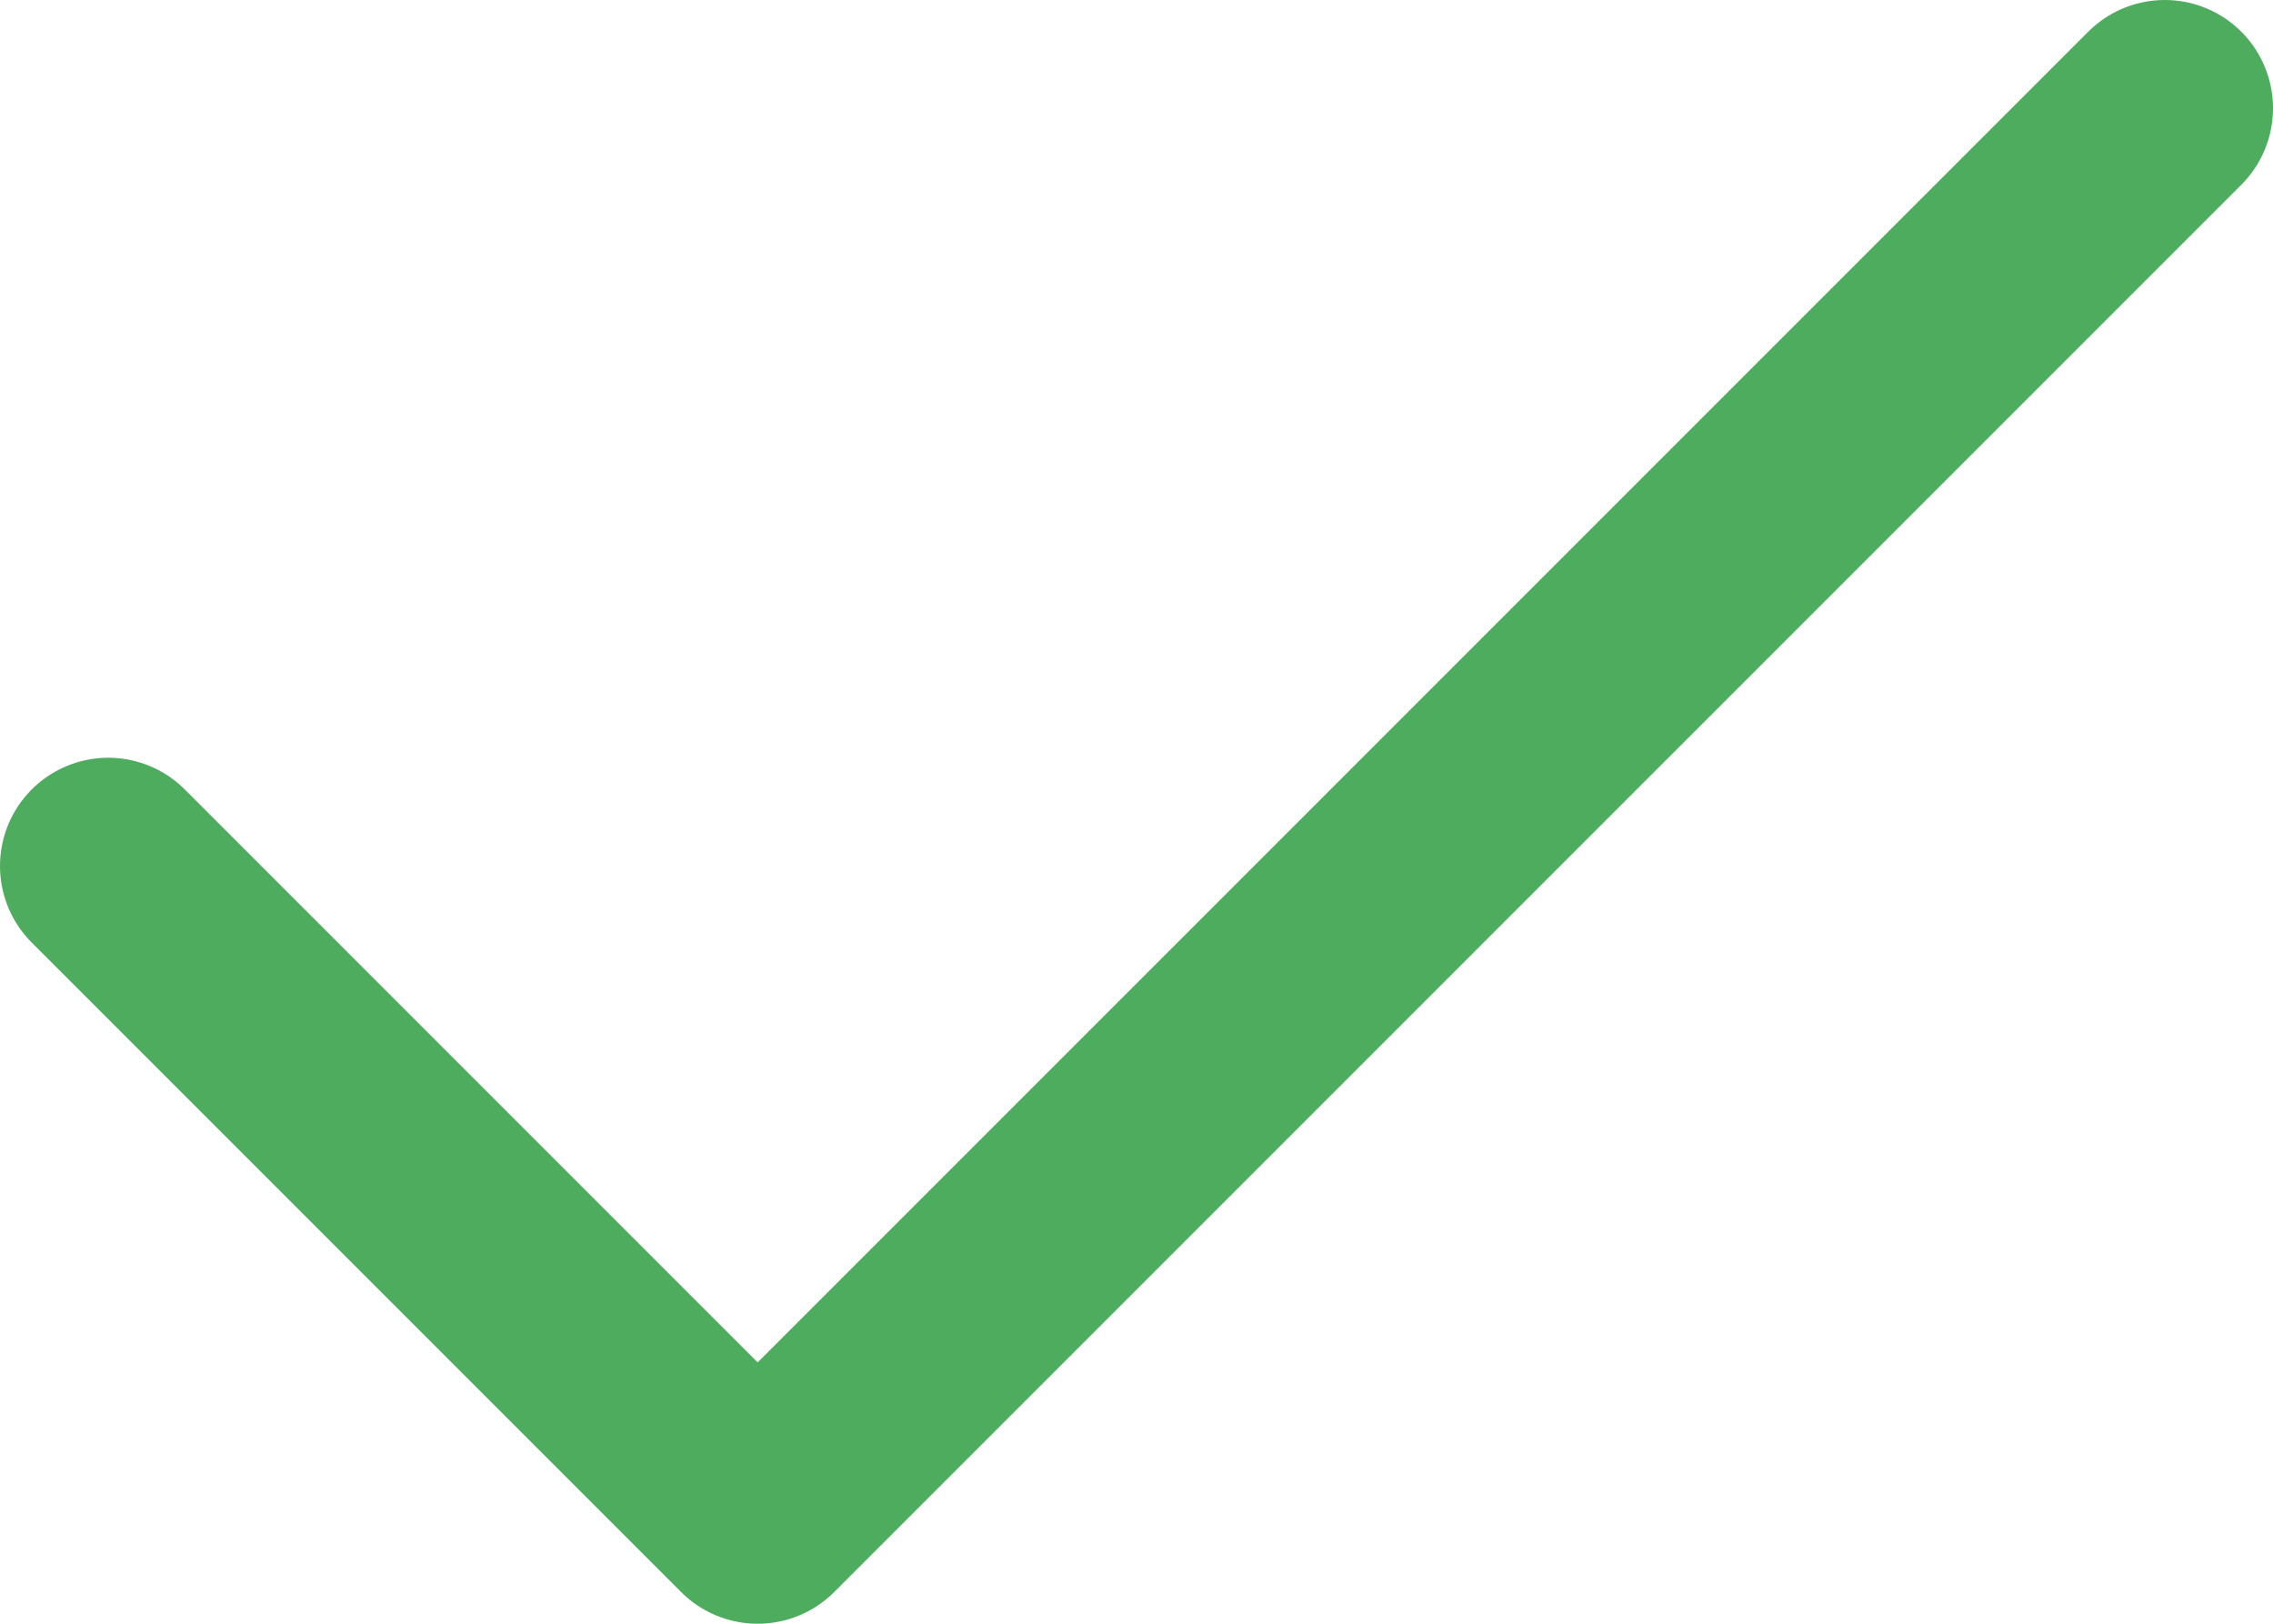 <?xml version="1.0" encoding="UTF-8"?>
<svg width="21px" height="15px" viewBox="0 0 21 15" version="1.1" xmlns="http://www.w3.org/2000/svg" xmlns:xlink="http://www.w3.org/1999/xlink">
    <!-- Generator: Sketch 46.2 (44496) - http://www.bohemiancoding.com/sketch -->
    <title>Shape</title>
    <desc>Created with Sketch.</desc>
    <defs></defs>
    <g id="Page-1" stroke="none" stroke-width="1" fill="none" fill-rule="evenodd" stroke-linecap="round" stroke-linejoin="round">
        <g id="Custom-reports" transform="translate(-104, -272)" stroke-width="2" stroke="#4EAC5E">
            <g id="check-2-outline-24" transform="translate(105, 273)">
                <polyline id="Shape" points="0 7 6 13 19 0"></polyline>
            </g>
        </g>
    </g>
</svg>